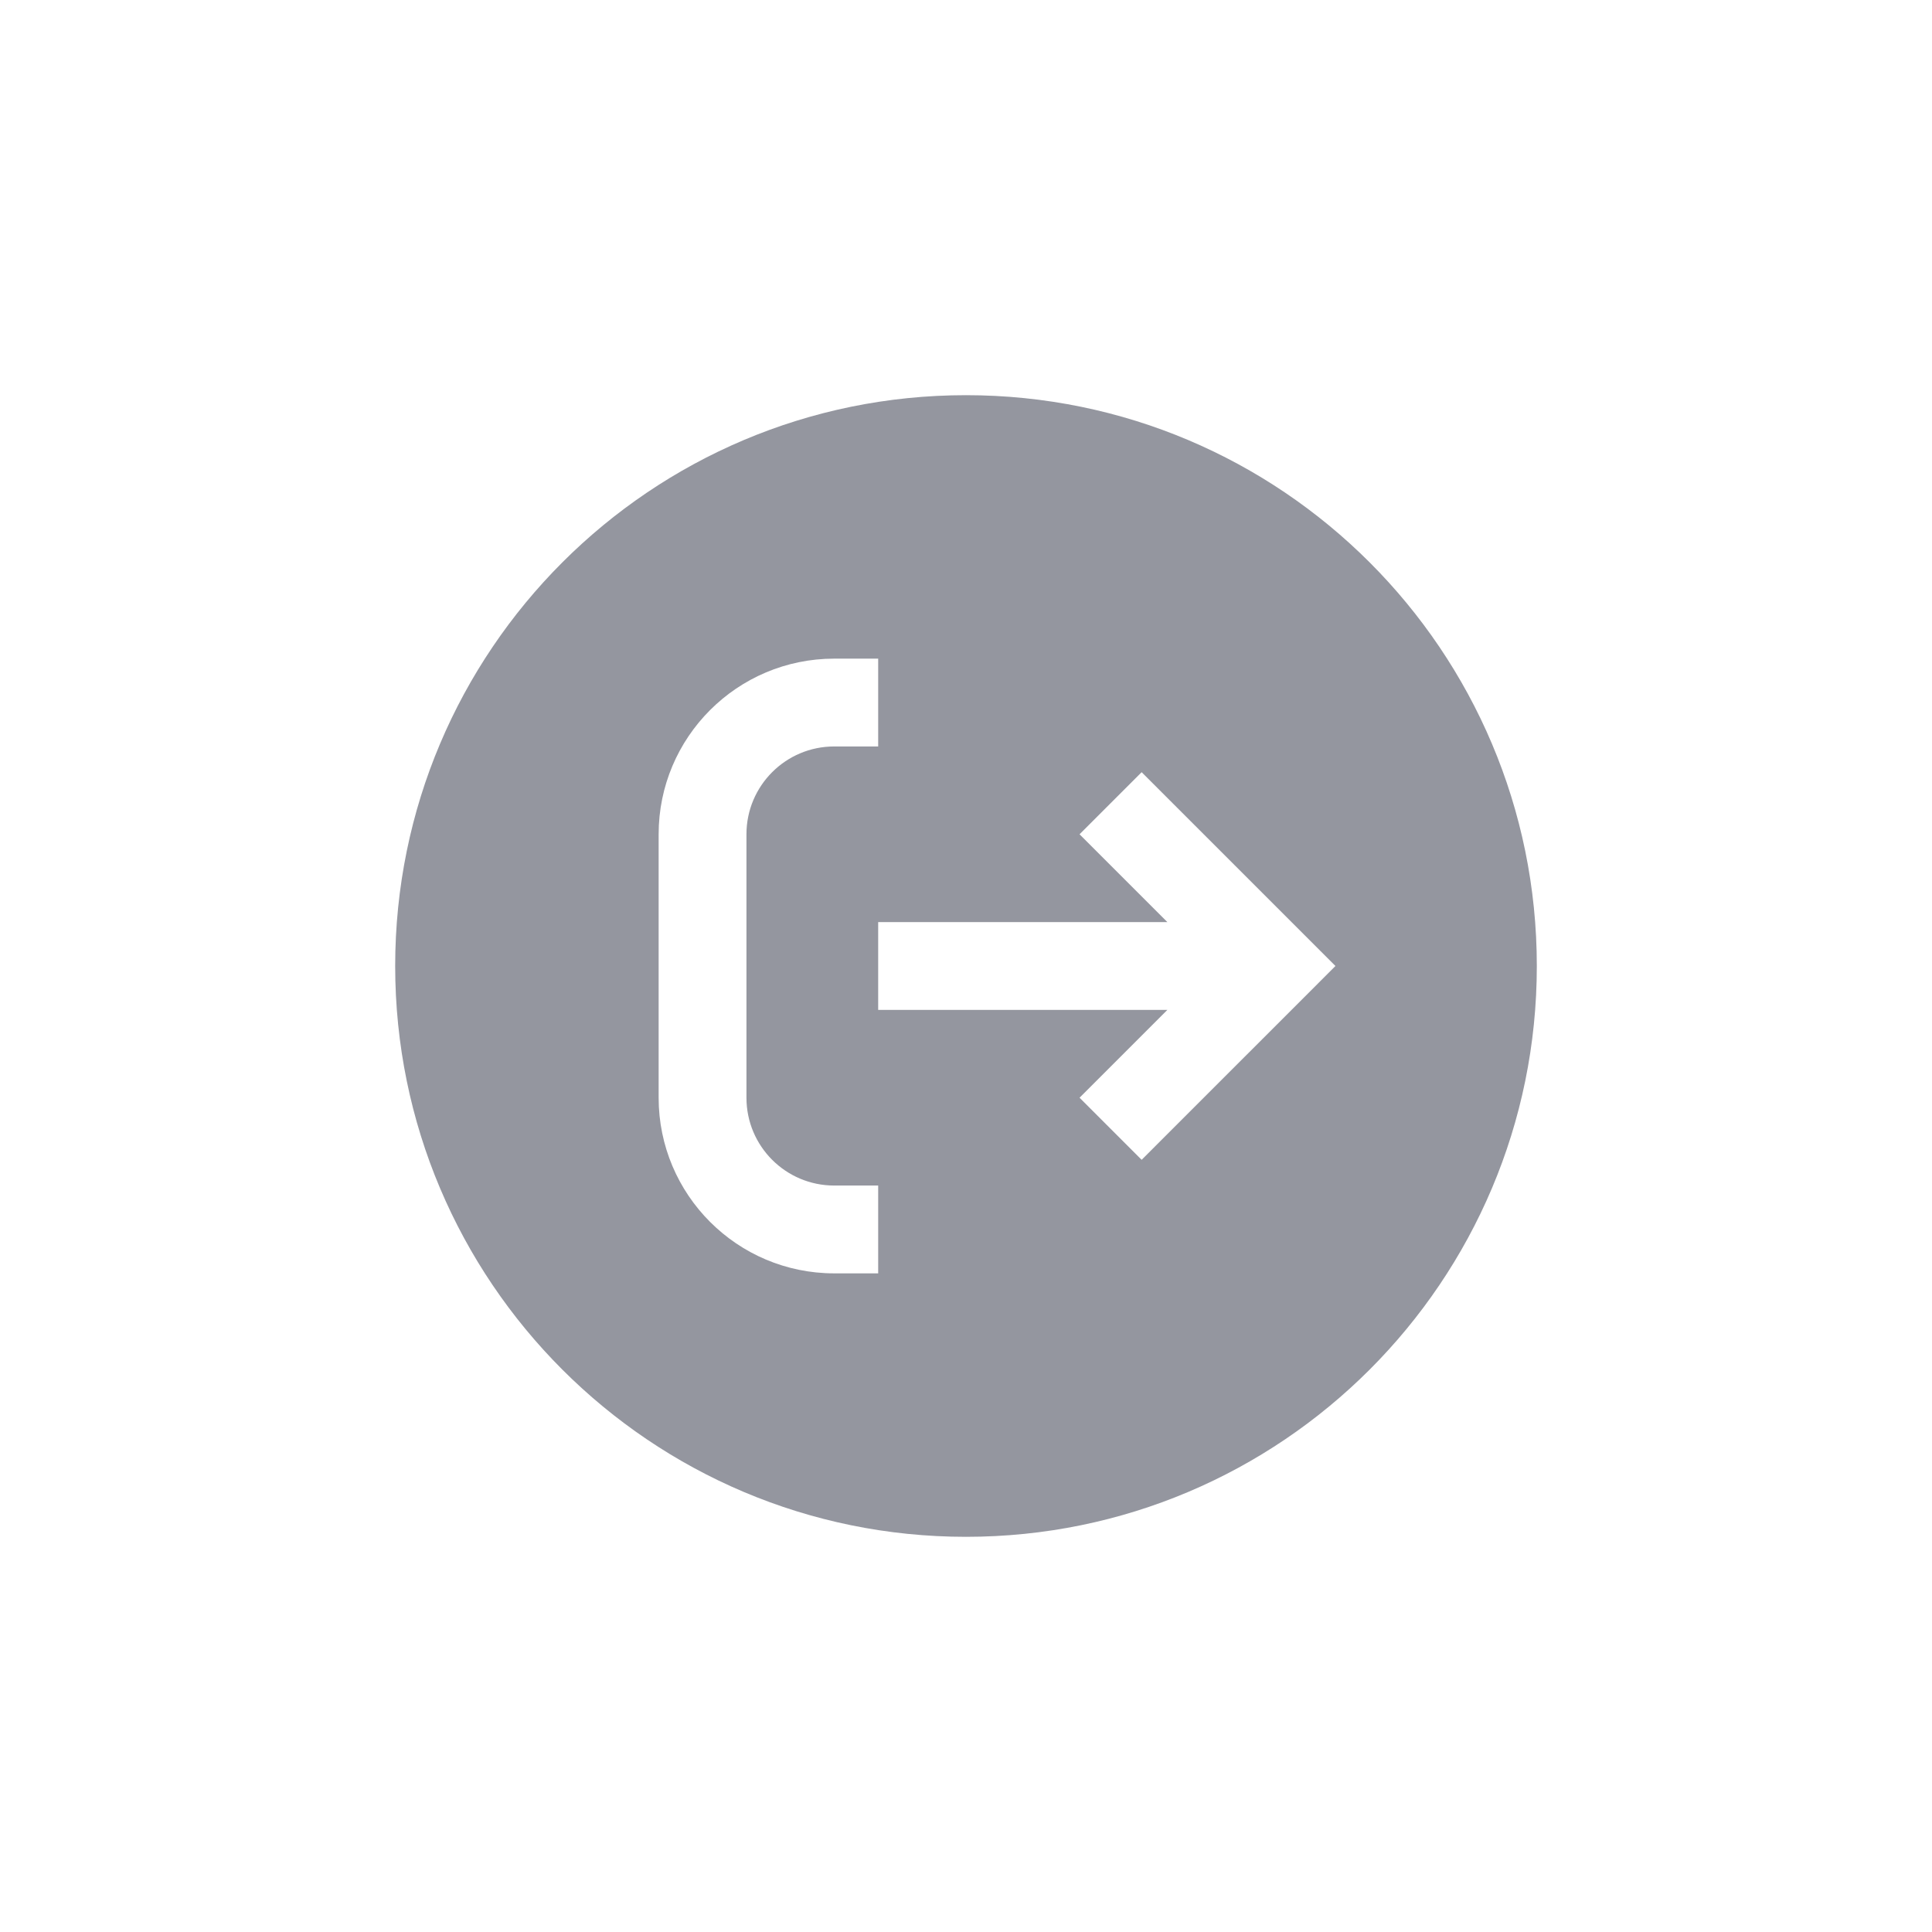 <svg width="44" height="44" viewBox="0 0 44 44" fill="none" xmlns="http://www.w3.org/2000/svg">
    <path fill-rule="evenodd" clip-rule="evenodd"
          d="M22 35C29.18 35 35 29.18 35 22C35 14.82 29.18 9 22 9C14.82 9 9 14.82 9 22C9 29.18 14.82 35 22 35ZM25.293 24.293L24.586 25L26 26.414L26.707 25.707L29.707 22.707L30.414 22L29.707 21.293L26.707 18.293L26 17.586L24.586 19L25.293 19.707L26.586 21H20V23H26.586L25.293 24.293ZM20 27H19C17.895 27 17 26.105 17 25V19C17 17.895 17.895 17 19 17H20V15H19C16.791 15 15 16.791 15 19V25C15 27.209 16.791 29 19 29H20V27Z"
          fill="#94969F"/>
</svg>
